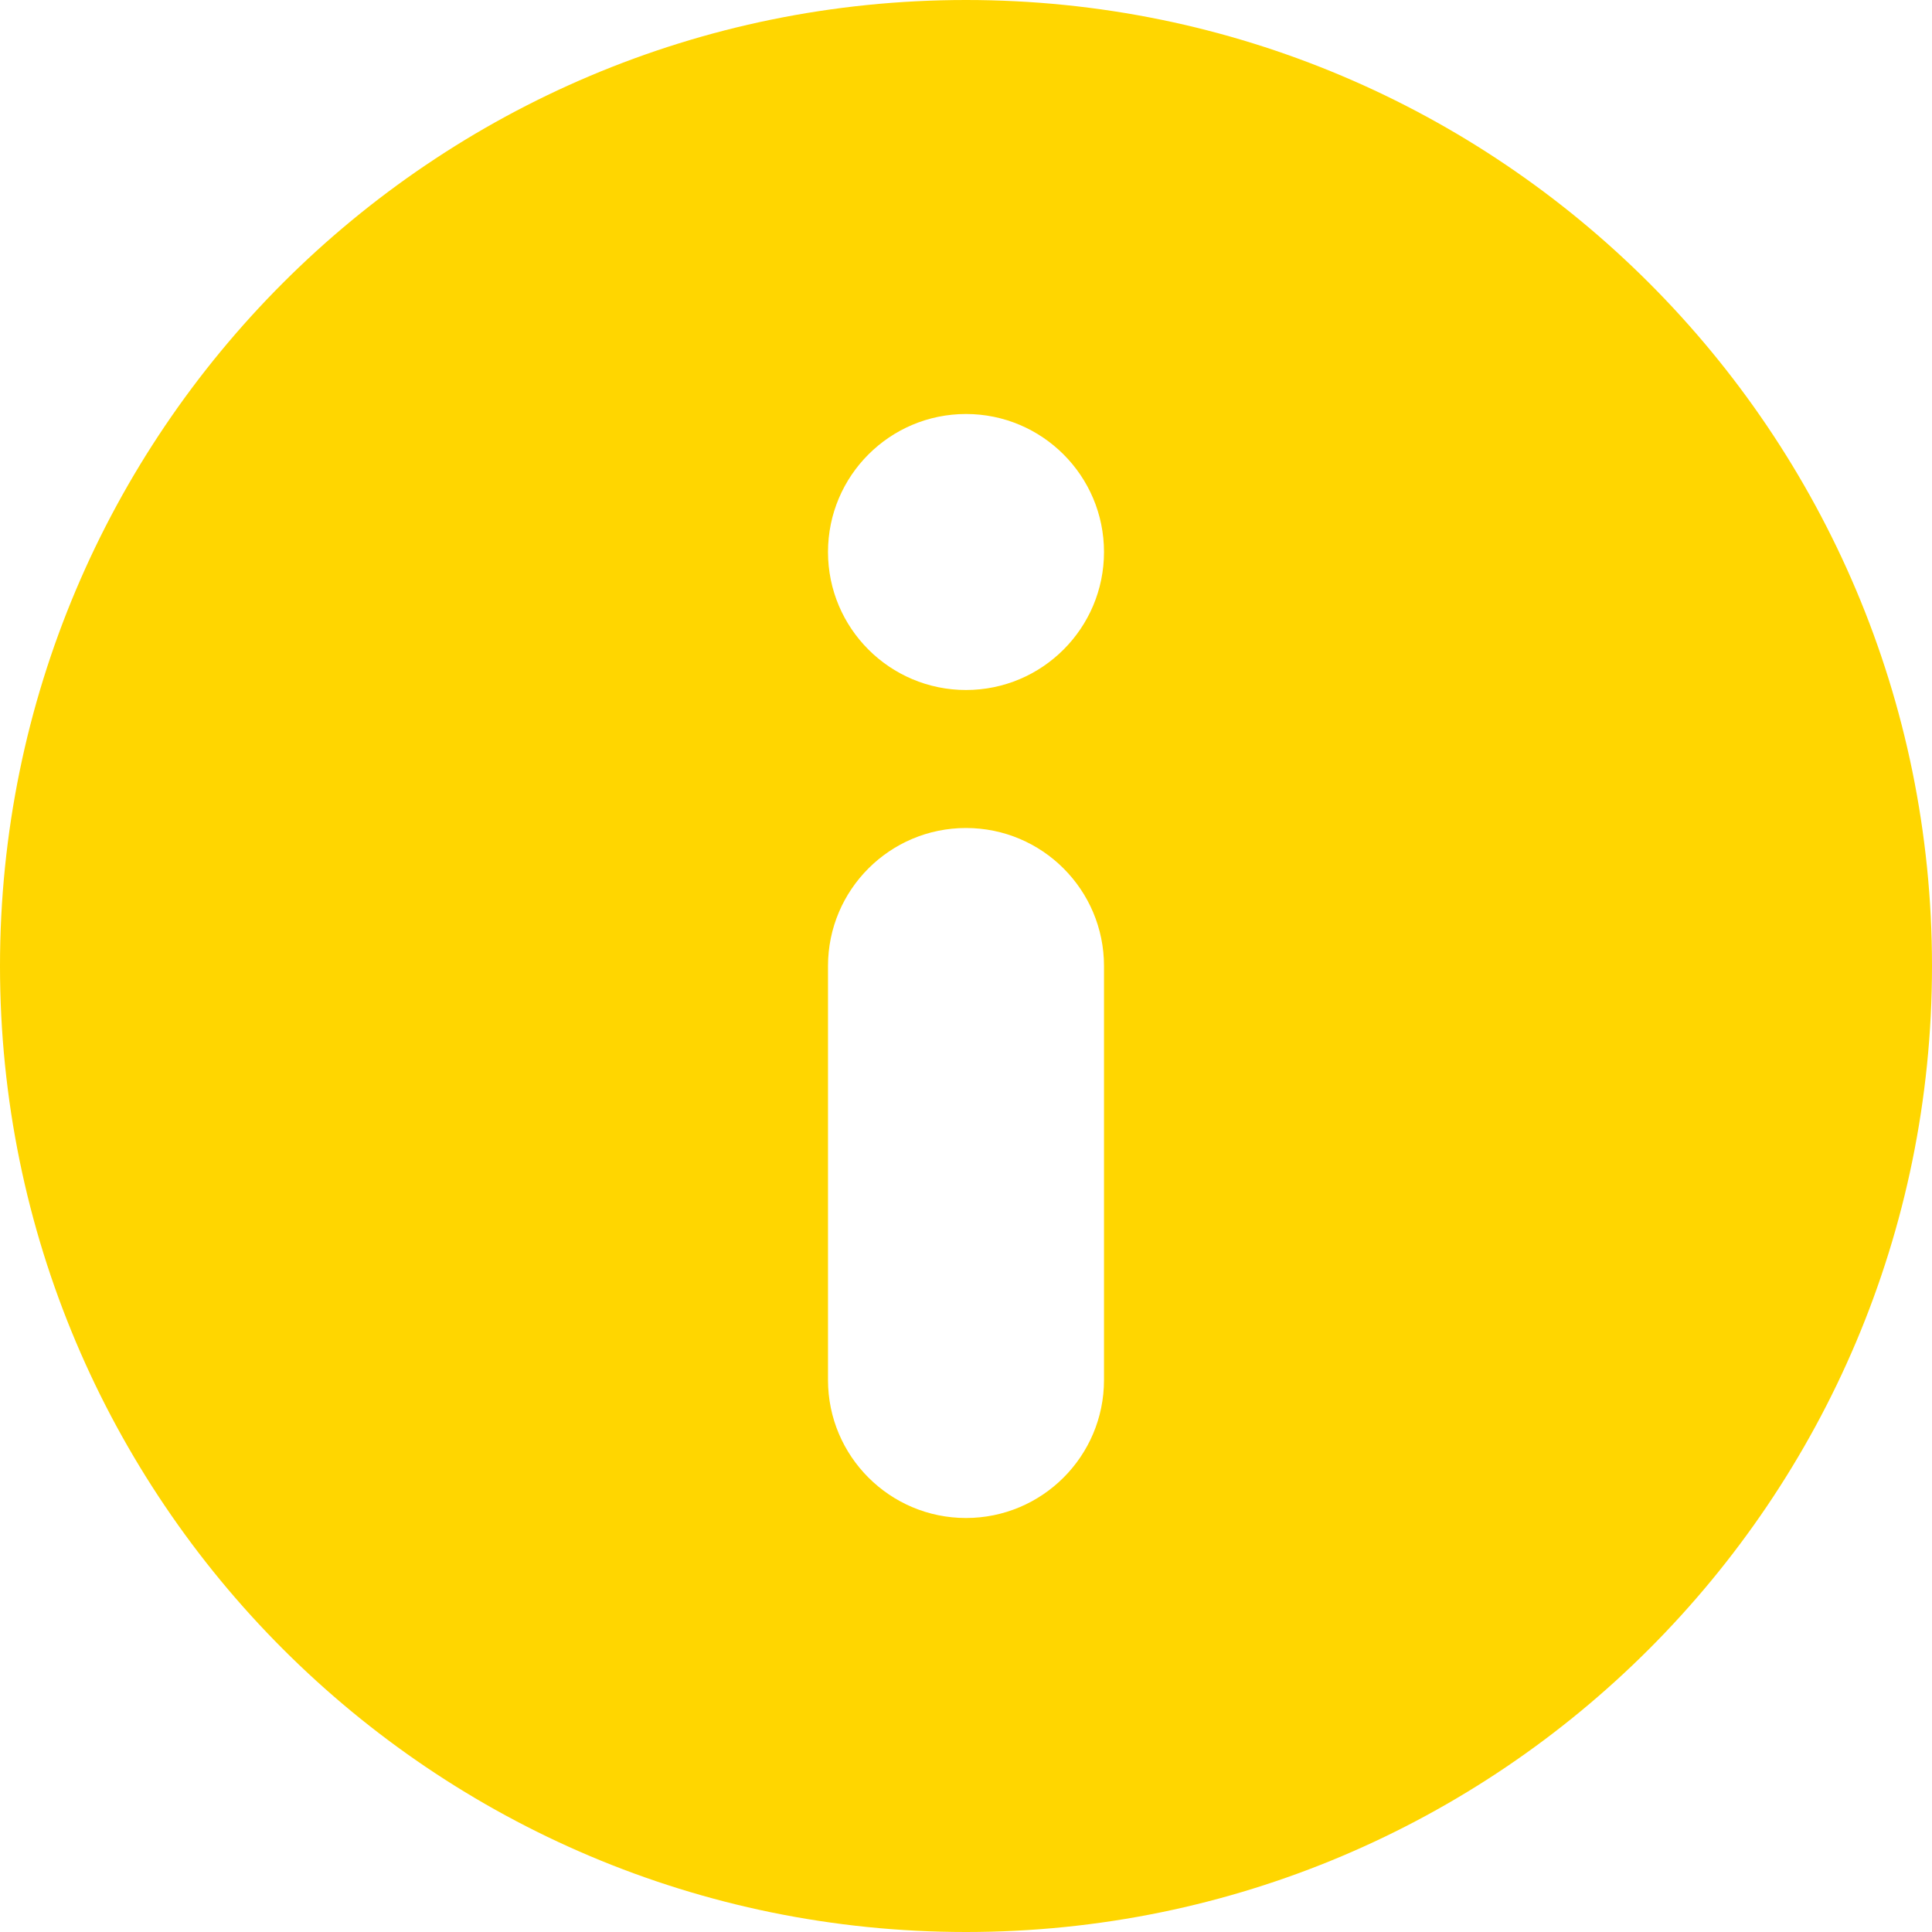 <svg width="14" height="14" viewBox="0 0 14 14" fill="none" xmlns="http://www.w3.org/2000/svg">
<path fill-rule="evenodd" clip-rule="evenodd" d="M14 7C14 10.866 10.866 14 7 14C3.134 14 0 10.866 0 7C0 3.134 3.134 0 7 0C10.866 0 14 3.134 14 7ZM6 4C6 3.448 6.448 3 7 3C7.552 3 8 3.448 8 4C8 4.552 7.552 5 7 5C6.448 5 6 4.552 6 4ZM7 6C6.448 6 6 6.448 6 7V10C6 10.552 6.448 11 7 11C7.552 11 8 10.552 8 10V7C8 6.448 7.552 6 7 6Z" fill="#FFD600"/>
</svg>
